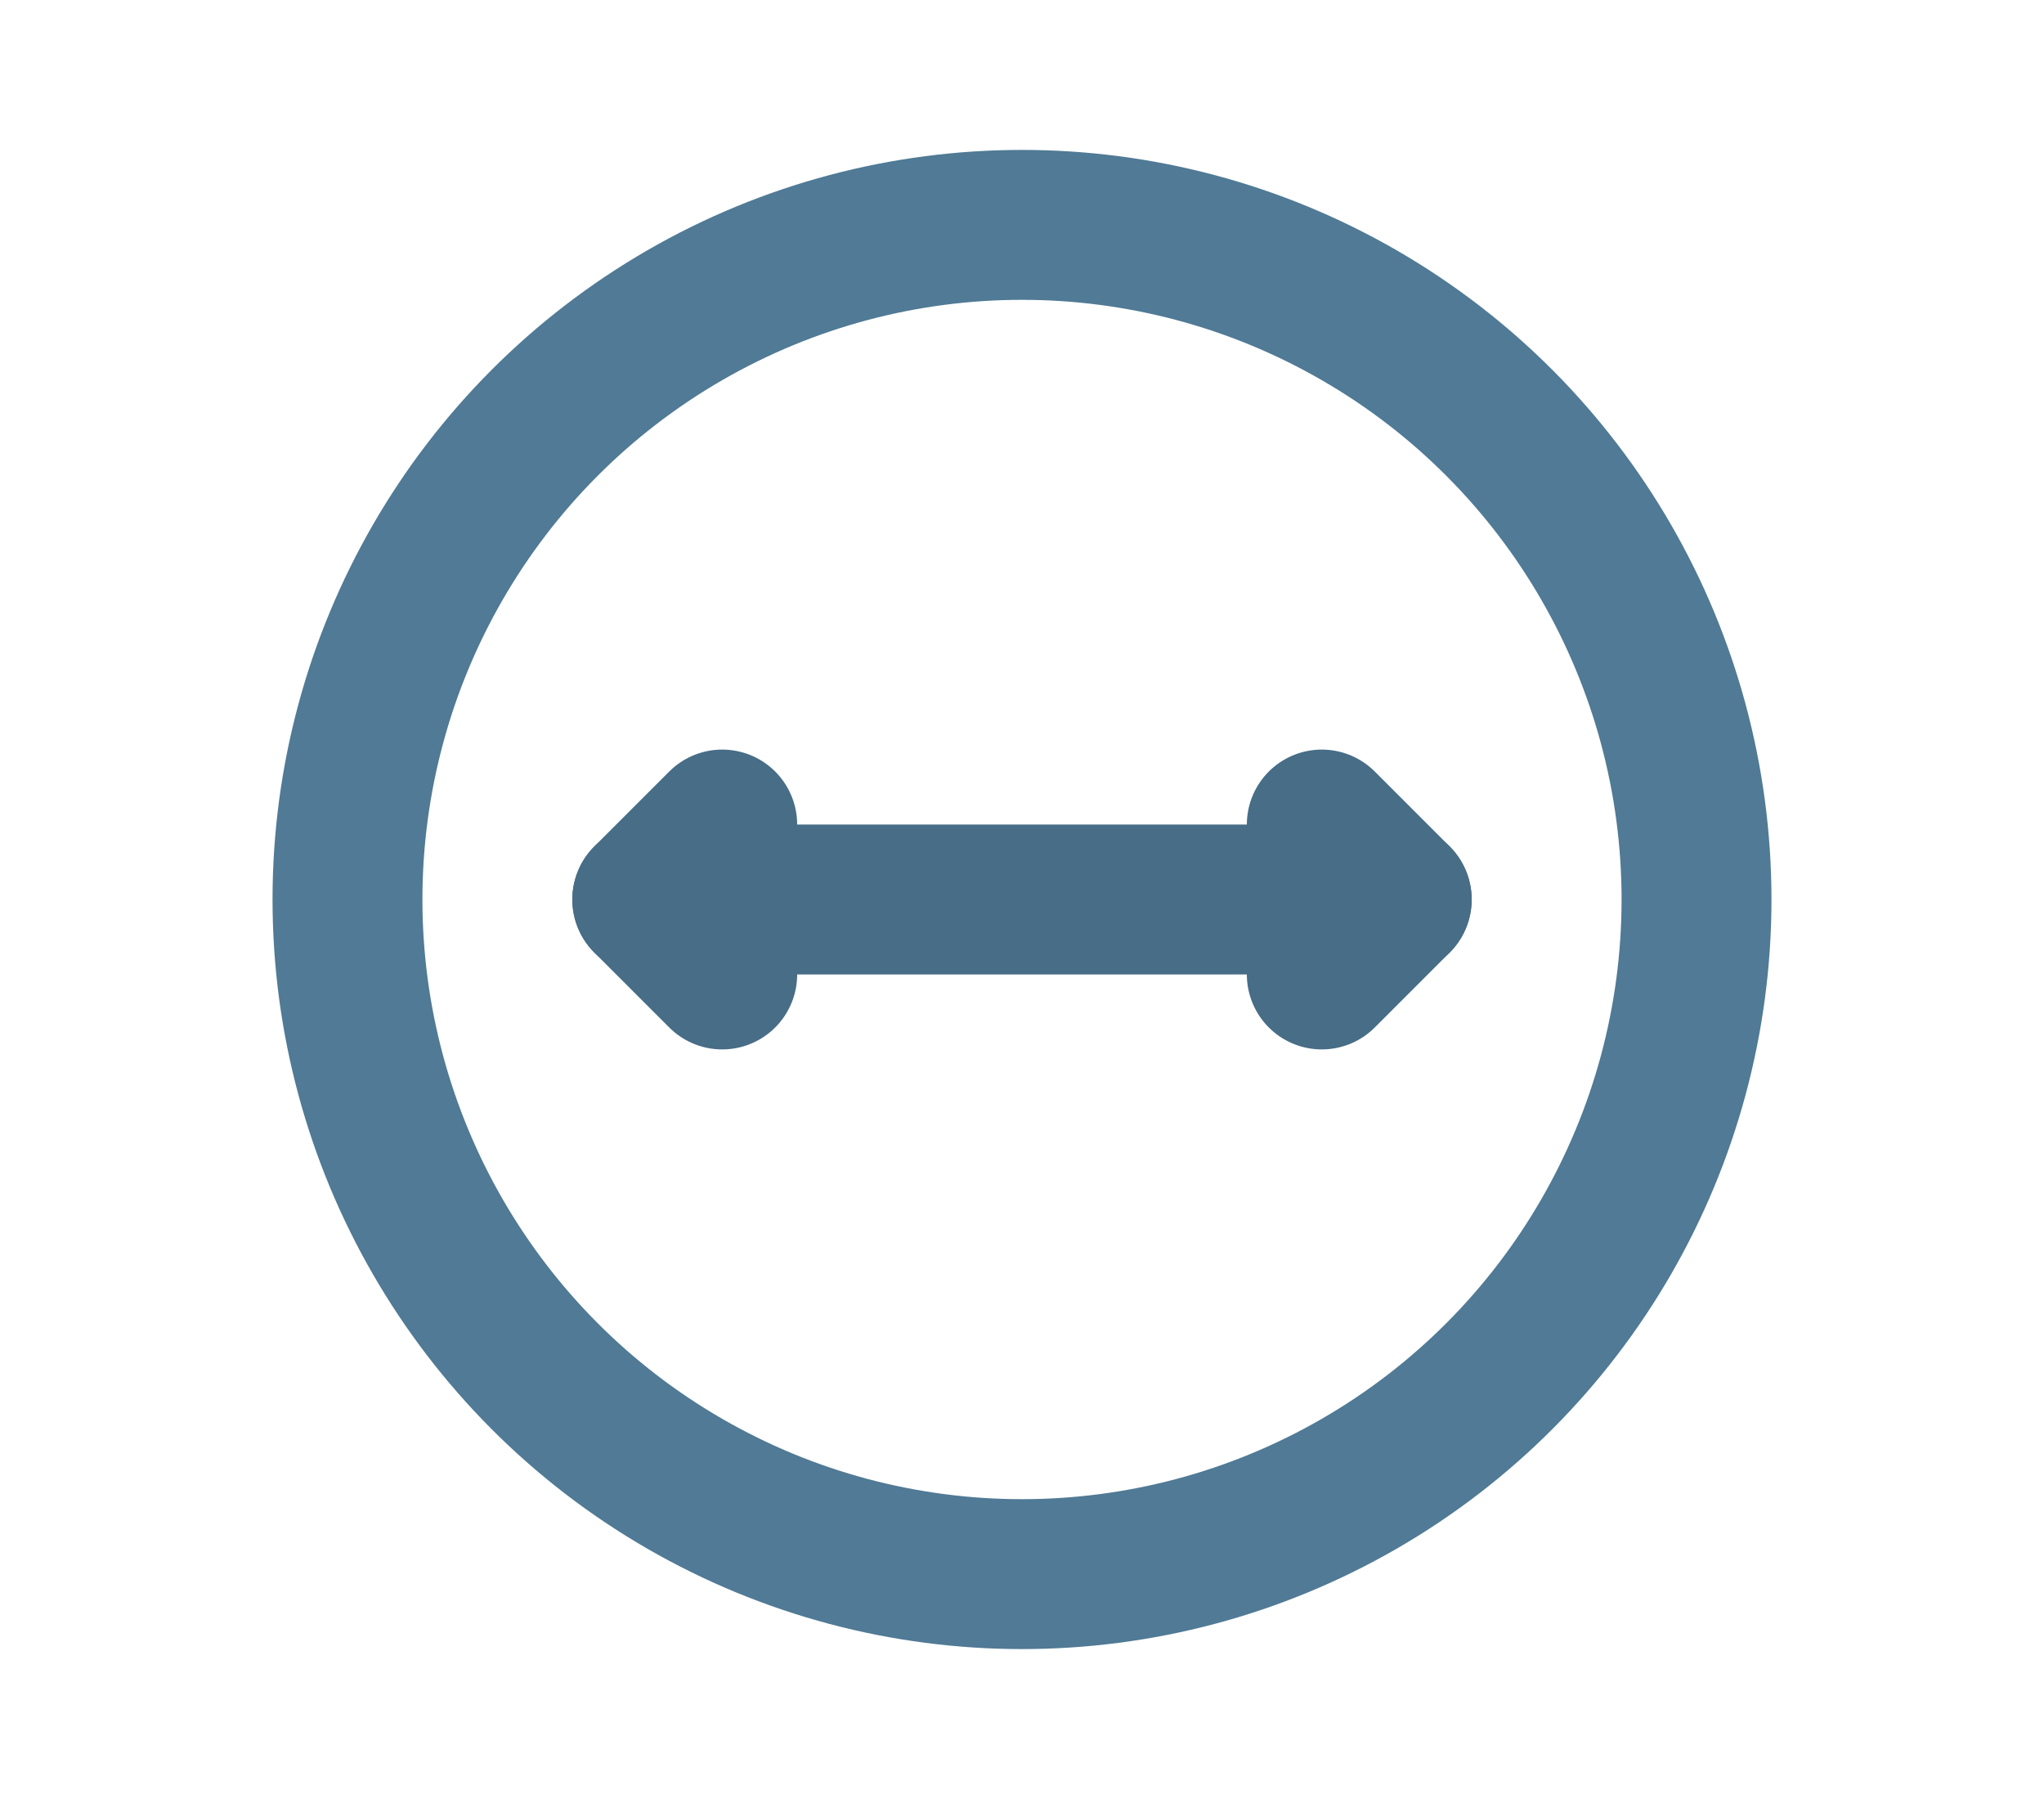 <svg fill="#000000" width="50" height="44" viewBox="0 0 24 24" id="diameter" data-name="Line Color" xmlns="http://www.w3.org/2000/svg" class="icon line-color"><g id="SVGRepo_bgCarrier" stroke-width="0"></g><g id="SVGRepo_tracerCarrier" stroke-linecap="round" stroke-linejoin="round"></g><g id="SVGRepo_iconCarrier"><polyline id="secondary" points="16 13 17 12 16 11" style="fill: none; stroke: #476d87; stroke-linecap: round; stroke-linejoin: round; stroke-width: 2;"></polyline><polyline id="secondary-2" data-name="secondary" points="8 11 7 12 8 13" style="fill: none; stroke: #476d87; stroke-linecap: round; stroke-linejoin: round; stroke-width: 2;"></polyline><line id="secondary-3" data-name="secondary" x1="7" y1="12" x2="17" y2="12" style="fill: none; stroke: #476d87; stroke-linecap: round; stroke-linejoin: round; stroke-width: 2;"></line><circle id="primary" cx="12" cy="12" r="9" style="fill: none; stroke: #507a95; stroke-linecap: round; stroke-linejoin: round; stroke-width: 2;"></circle></g></svg>